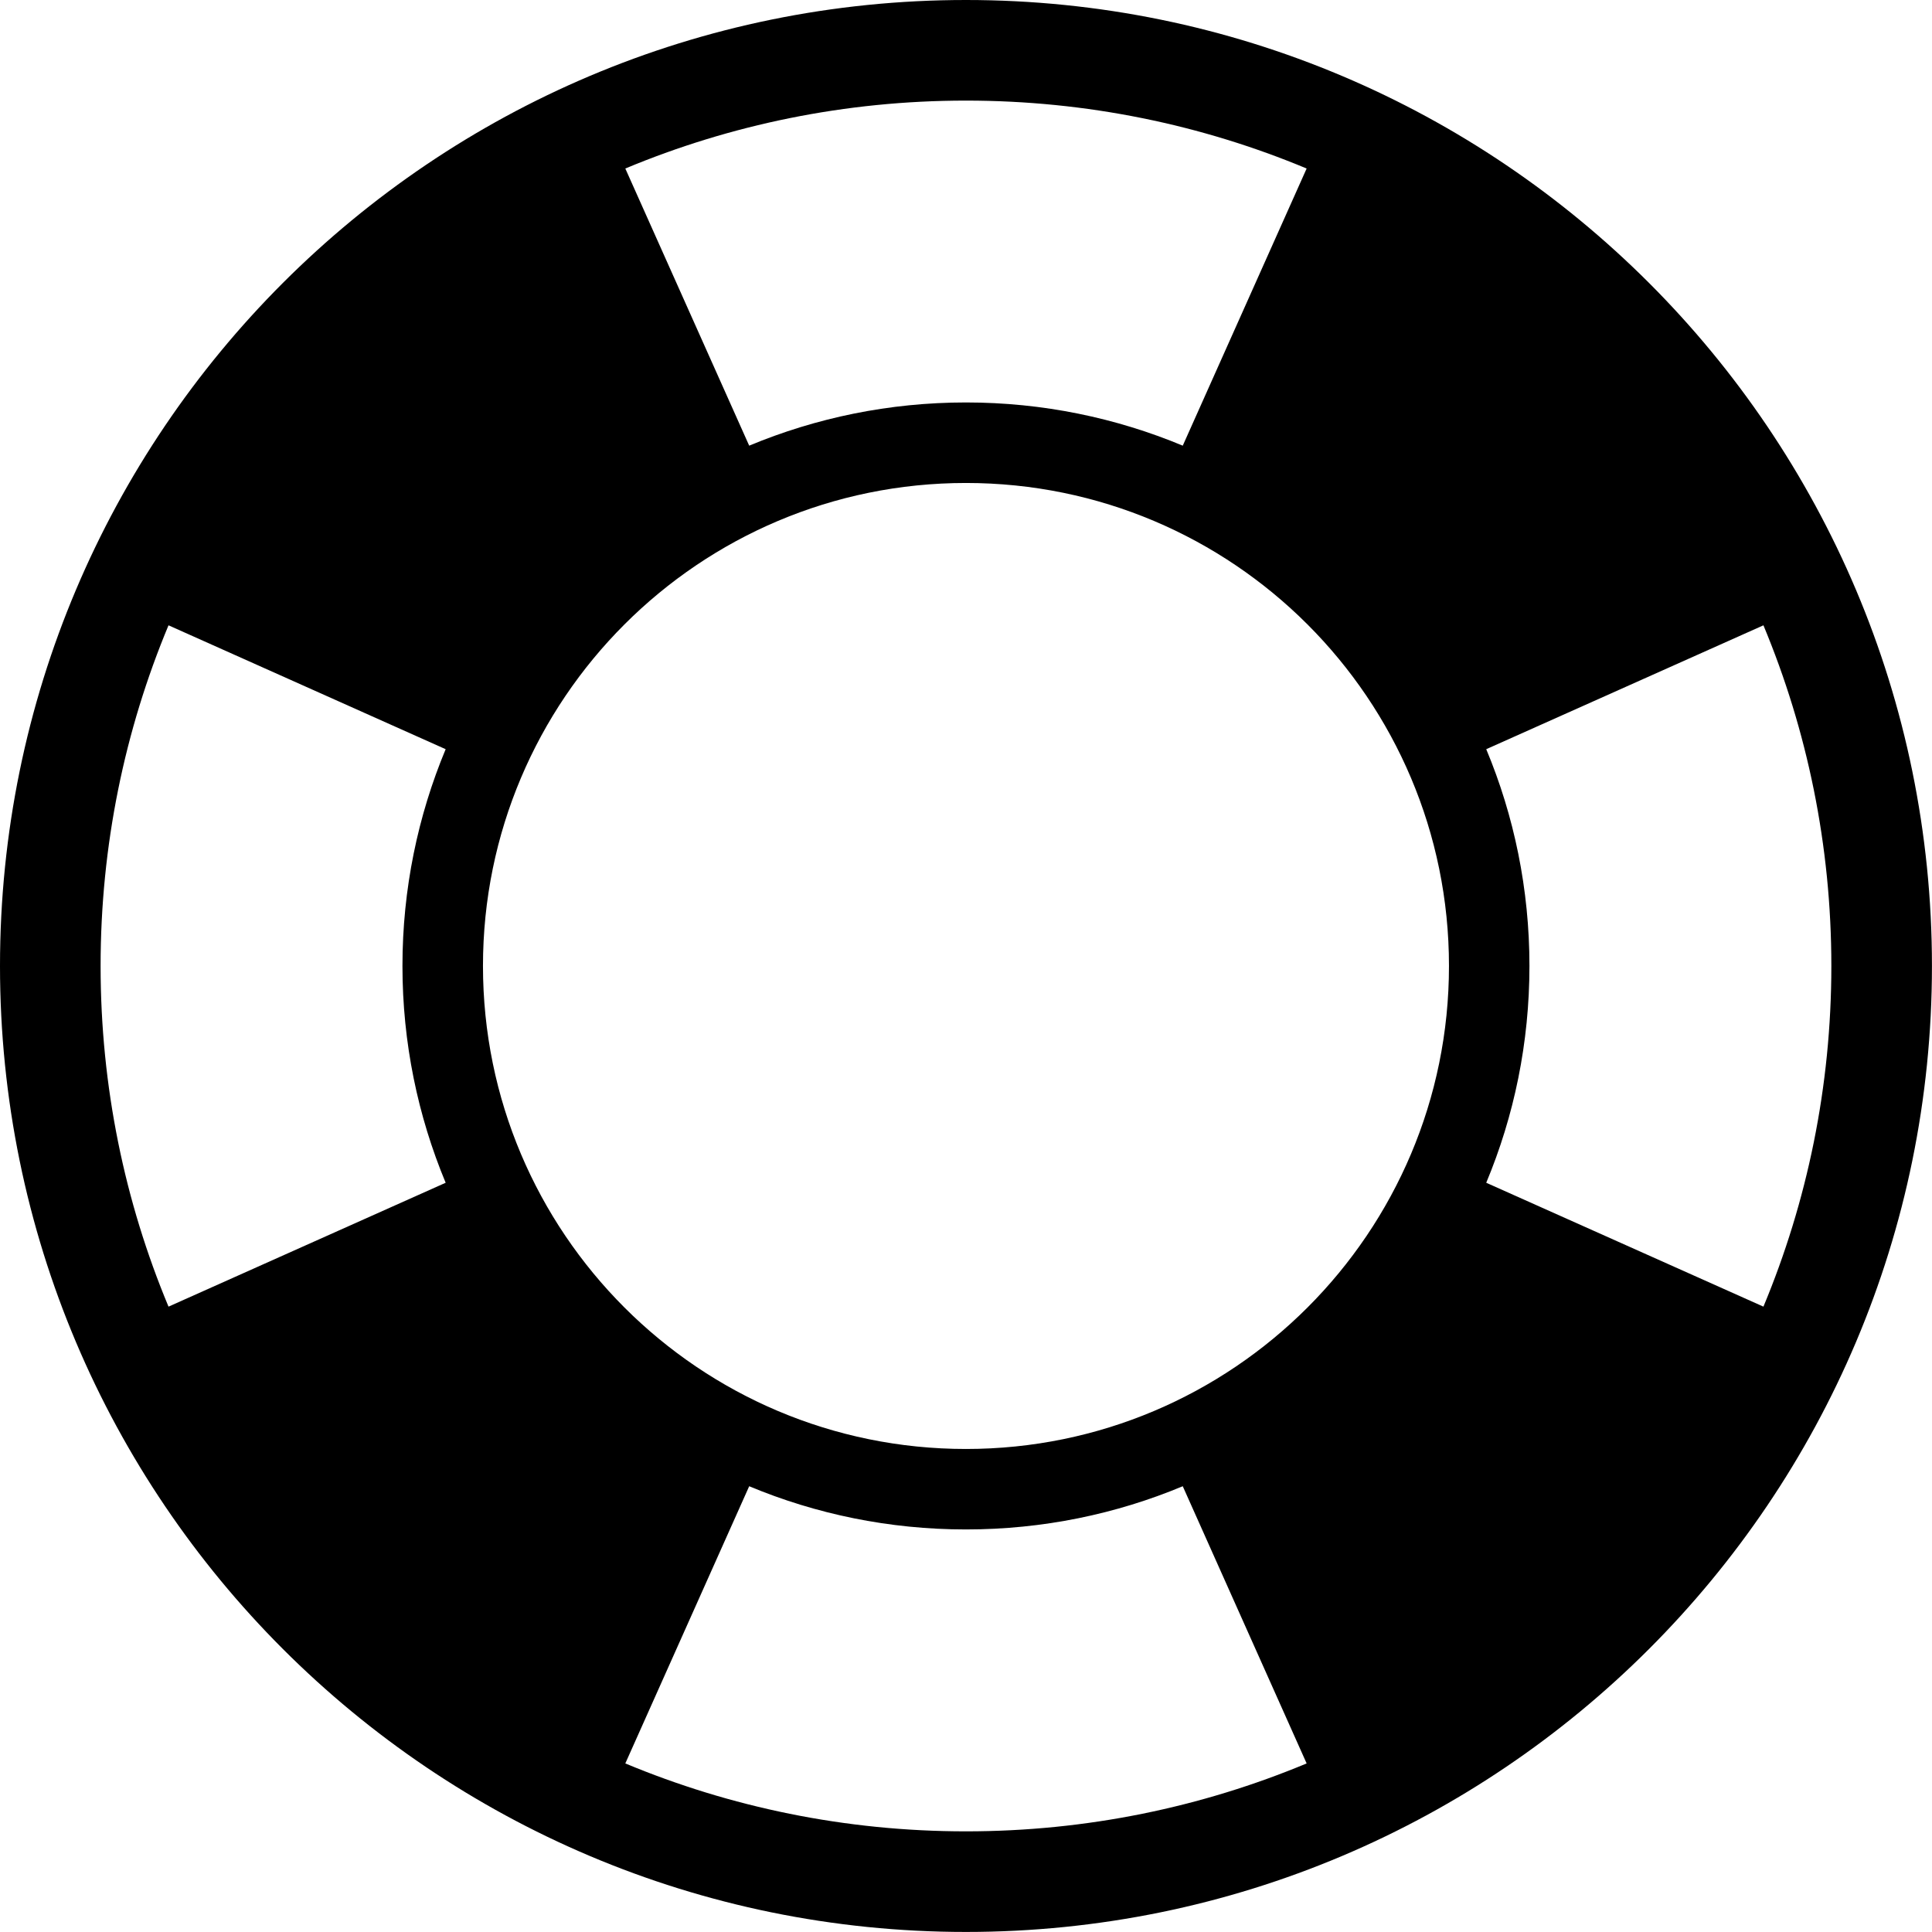 ﻿<?xml version="1.0" encoding="utf-8"?>

<svg xmlns="http://www.w3.org/2000/svg" xmlns:xlink="http://www.w3.org/1999/xlink" version="1.1" viewBox="19.003 19.003 38.006 38.006" preserveAspectRatio="xMidyMid meet">
	<path fill="#000000" fill-opacity="1" d="M 38.005,19.003C 48.5,19.003 57.008,27.51 57.008,38.005C 57.008,48.5 48.5,57.008 38.005,57.008C 27.51,57.008 19.003,48.5 19.003,38.005C 19.003,27.51 27.51,19.003 38.005,19.003 Z M 38.005,28.504C 32.758,28.504 28.504,32.758 28.504,38.005C 28.504,43.253 32.758,47.507 38.005,47.507C 43.253,47.507 47.507,43.253 47.507,38.005C 47.507,32.758 43.253,28.504 38.005,28.504 Z M 38.005,20.982C 35.63,20.982 33.367,21.457 31.304,22.318L 33.741,27.77C 35.053,27.223 36.494,26.92 38.005,26.92C 39.517,26.92 40.957,27.223 42.27,27.77L 44.707,22.318C 42.644,21.457 40.38,20.982 38.005,20.982 Z M 26.92,38.005C 26.92,36.494 27.223,35.053 27.77,33.741L 22.318,31.304C 21.457,33.367 20.982,35.631 20.982,38.005C 20.982,40.38 21.457,42.644 22.318,44.707L 27.77,42.27C 27.223,40.957 26.92,39.517 26.92,38.005 Z M 55.029,38.005C 55.029,35.631 54.553,33.367 53.693,31.304L 48.24,33.741C 48.788,35.053 49.09,36.494 49.09,38.005C 49.09,39.517 48.788,40.957 48.24,42.27L 53.693,44.707C 54.553,42.644 55.029,40.38 55.029,38.005 Z M 38.005,55.029C 40.38,55.029 42.644,54.553 44.707,53.693L 42.27,48.24C 40.957,48.788 39.517,49.09 38.005,49.09C 36.494,49.09 35.053,48.788 33.741,48.24L 31.304,53.693C 33.367,54.553 35.63,55.029 38.005,55.029 Z "/>
</svg>
